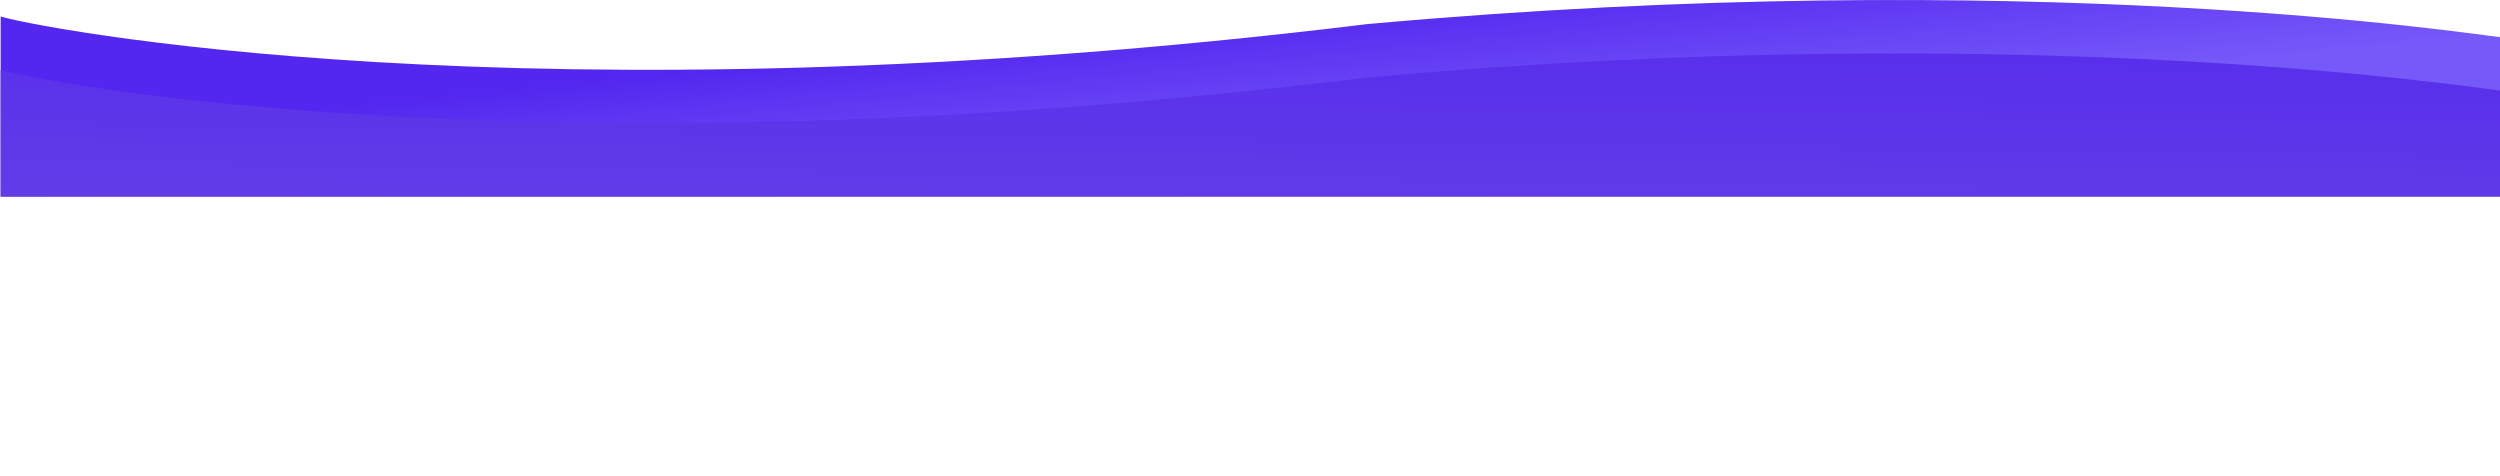 <svg id="Camada_3" data-name="Camada 3" xmlns="http://www.w3.org/2000/svg" xmlns:xlink="http://www.w3.org/1999/xlink" viewBox="0 0 1920 365.51"><defs><style>.cls-1{fill:none;}.cls-2{clip-path:url(#clip-path);}.cls-3{fill:url(#Gradiente_sem_nome_6);}.cls-4{fill:url(#Gradiente_sem_nome_8);}</style><clipPath id="clip-path" transform="translate(0 -252.49)"><rect class="cls-1" x="0.5" y="-0.5" width="1920" height="404"/></clipPath><linearGradient id="Gradiente_sem_nome_6" x1="943.6" y1="265.01" x2="954.68" y2="375.78" gradientUnits="userSpaceOnUse"><stop offset="0" stop-color="#5327ef"/><stop offset="1" stop-color="#7659f9"/></linearGradient><linearGradient id="Gradiente_sem_nome_8" x1="963.5" y1="208.03" x2="960.34" y2="437.48" gradientUnits="userSpaceOnUse"><stop offset="0" stop-color="#5327ef"/><stop offset="1" stop-color="#633ee6"/></linearGradient></defs><title>dark-blue-wave</title><g class="cls-2"><path class="cls-3" d="M0,265c20,7,404,85,1050,6,510-46,849,8,870,10V577H0Z" transform="translate(0 -252.49)"/><path class="cls-4" d="M0,306c20,7,404,85,1050,6,510-46,849,8,870,10V618H0Z" transform="translate(0 -252.49)"/></g></svg>